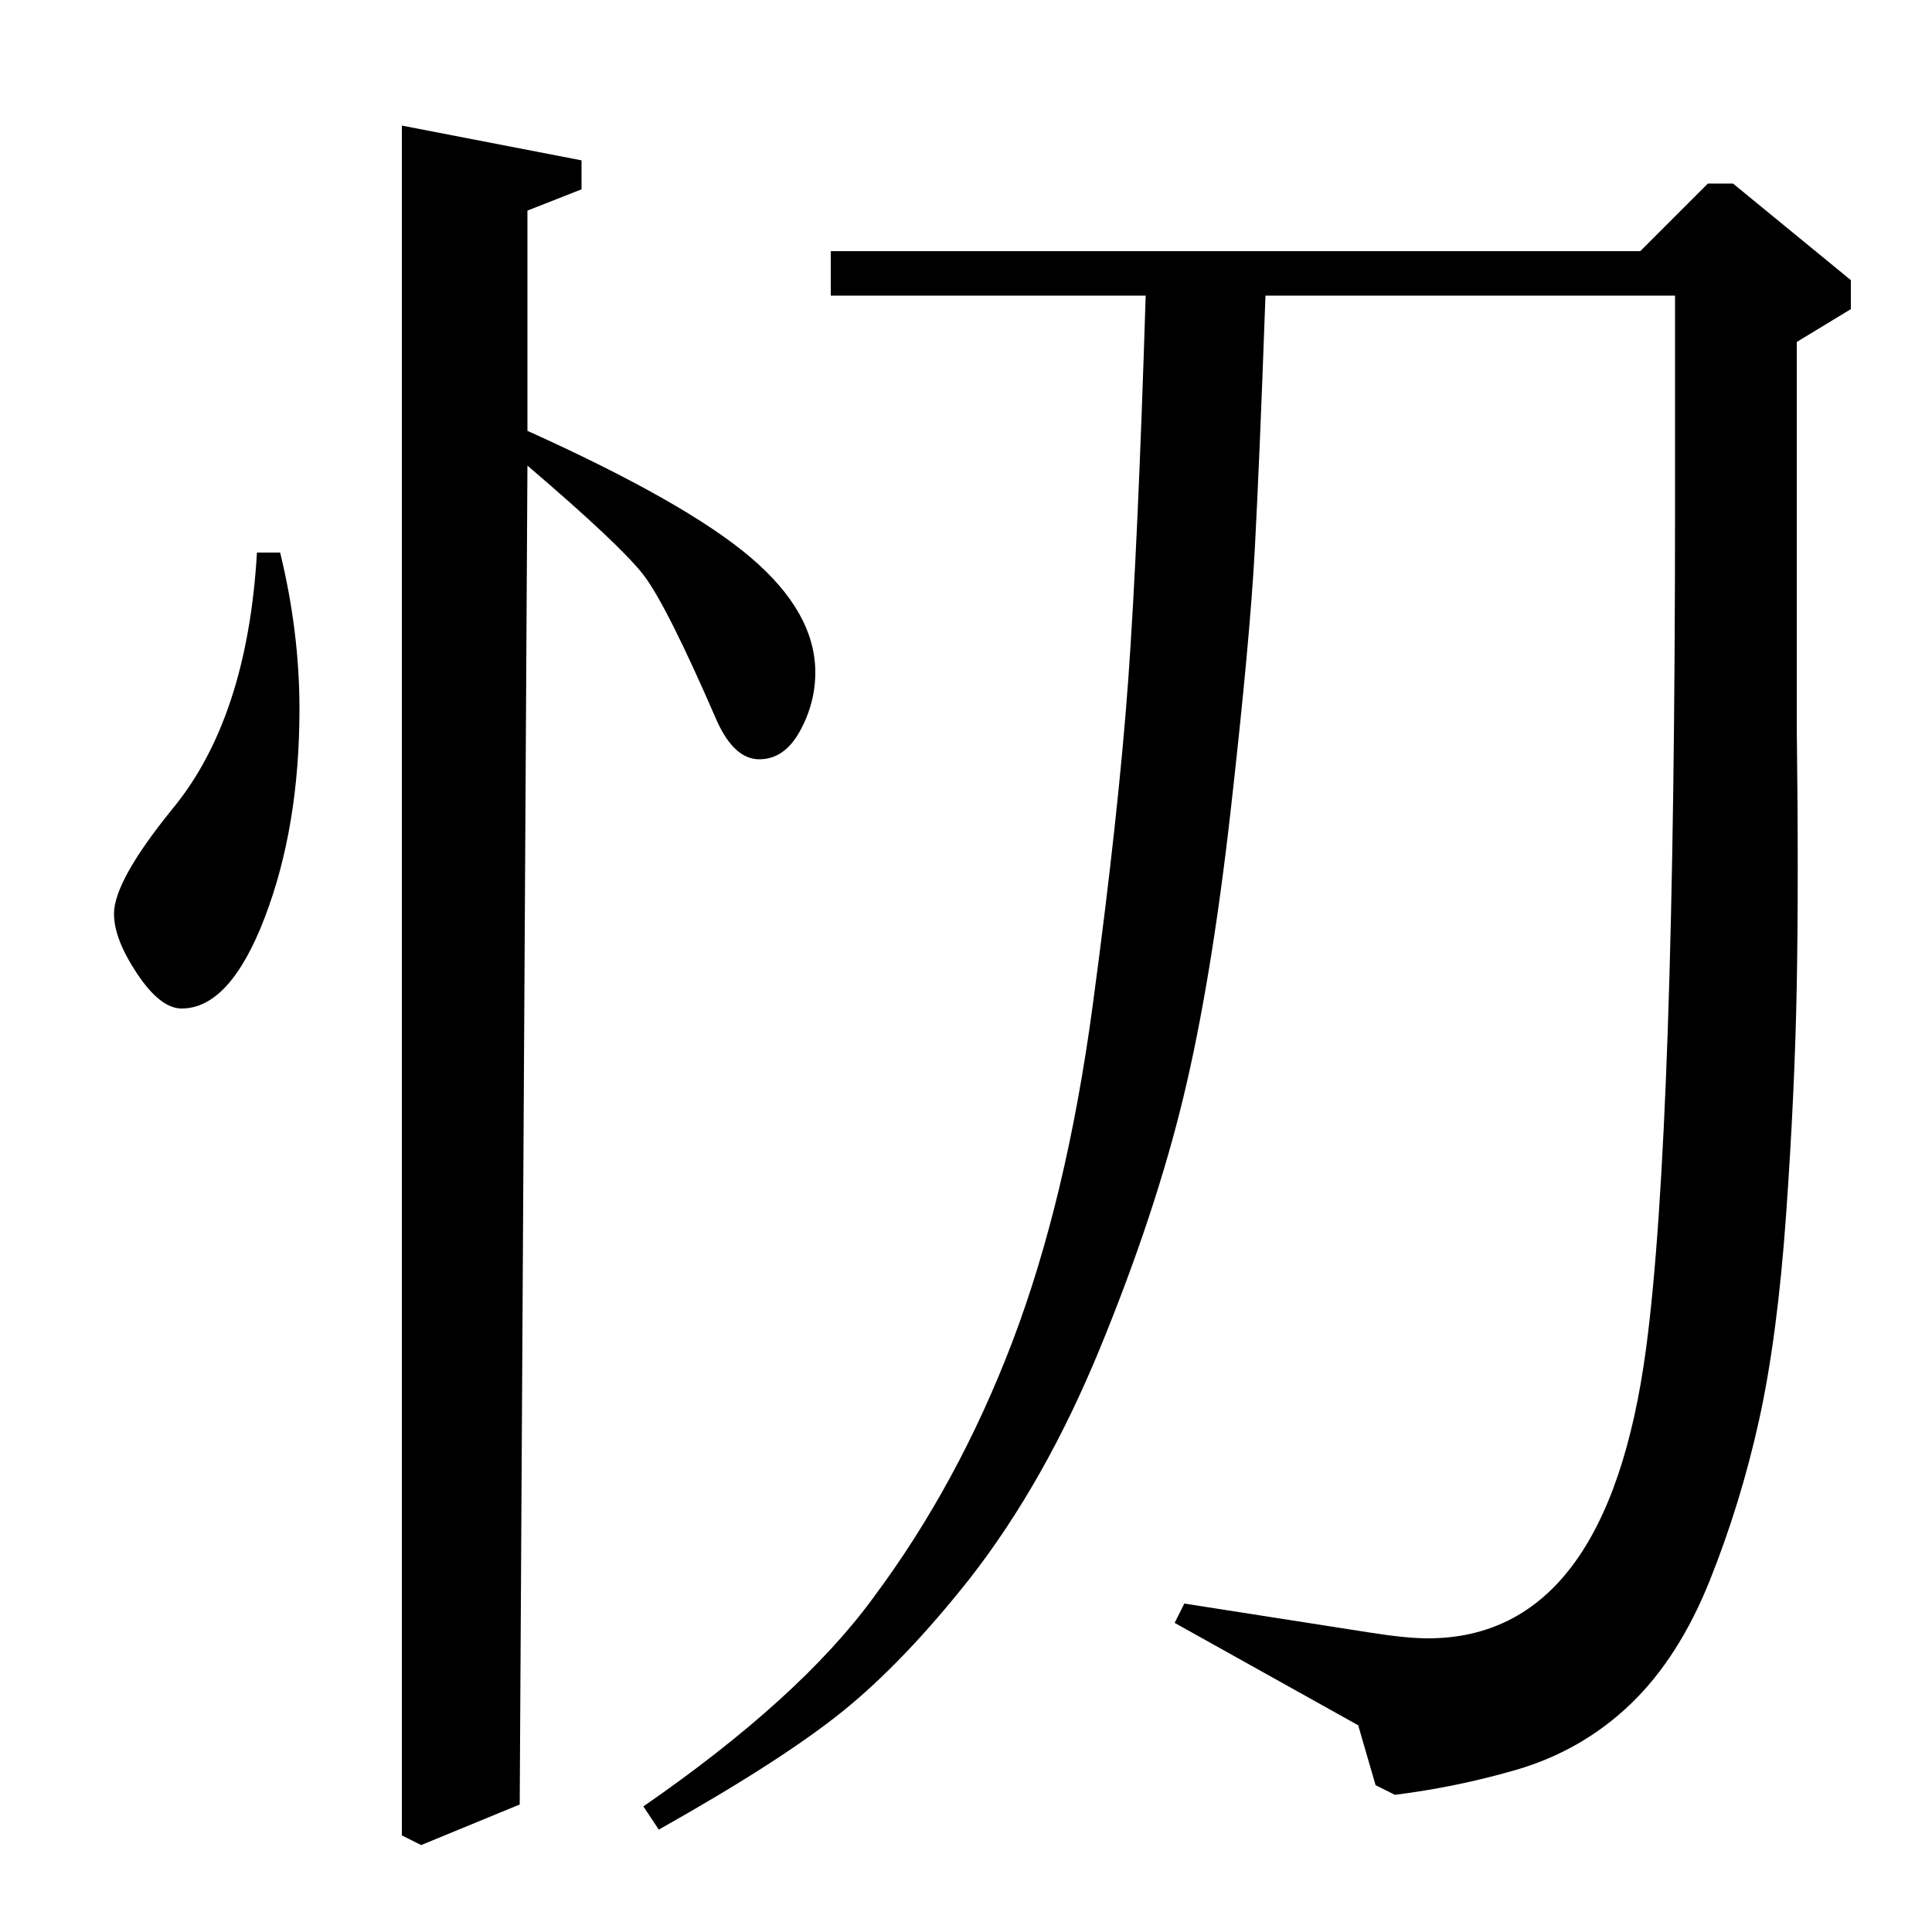 <?xml version="1.0" standalone="no"?>
<!DOCTYPE svg PUBLIC "-//W3C//DTD SVG 1.1//EN" "http://www.w3.org/Graphics/SVG/1.1/DTD/svg11.dtd" >
<svg xmlns="http://www.w3.org/2000/svg" xmlns:xlink="http://www.w3.org/1999/xlink" version="1.1" viewBox="0 -140 1000 1000">
  <g transform="matrix(1 0 0 -1 0 860)">
   <path fill="currentColor"
d="M849 870l35 35h13l61 -50v-15l-28 -17v-199q1 -79 0 -134t-5.5 -118.5t-14 -106.5t-25.5 -83t-41 -64t-59 -34q-31 -9 -63 -13l-10 5l-9 31l-95 53l5 10l96 -15q19 -3 30 -3q93 0 113 150q15 112 15 438v107h-212q-3 -84 -5.5 -131t-12.5 -135.5t-24.5 -148.5t-43 -129.5
t-67.5 -119.5q-34 -43 -65.5 -68.5t-95.5 -61.5l-8 12q81 56 119 108q44 59 72 132.5t41.5 173.5t18.5 169.5t9 198.5h-163v23h419zM133 714h12q10 -41 10 -81q0 -61 -18 -108t-43 -47q-11 0 -23 18t-12 31q0 17 30 54q39 47 44 133zM273 891v-114q82 -37 115.5 -65.5
t33.5 -59.5q0 -16 -8 -30.5t-21 -14.5t-22 20q-26 60 -38 75.5t-60 56.5l-4 -693l-51 -21l-10 5v885l93 -18v-15z" />
  </g>

</svg>
